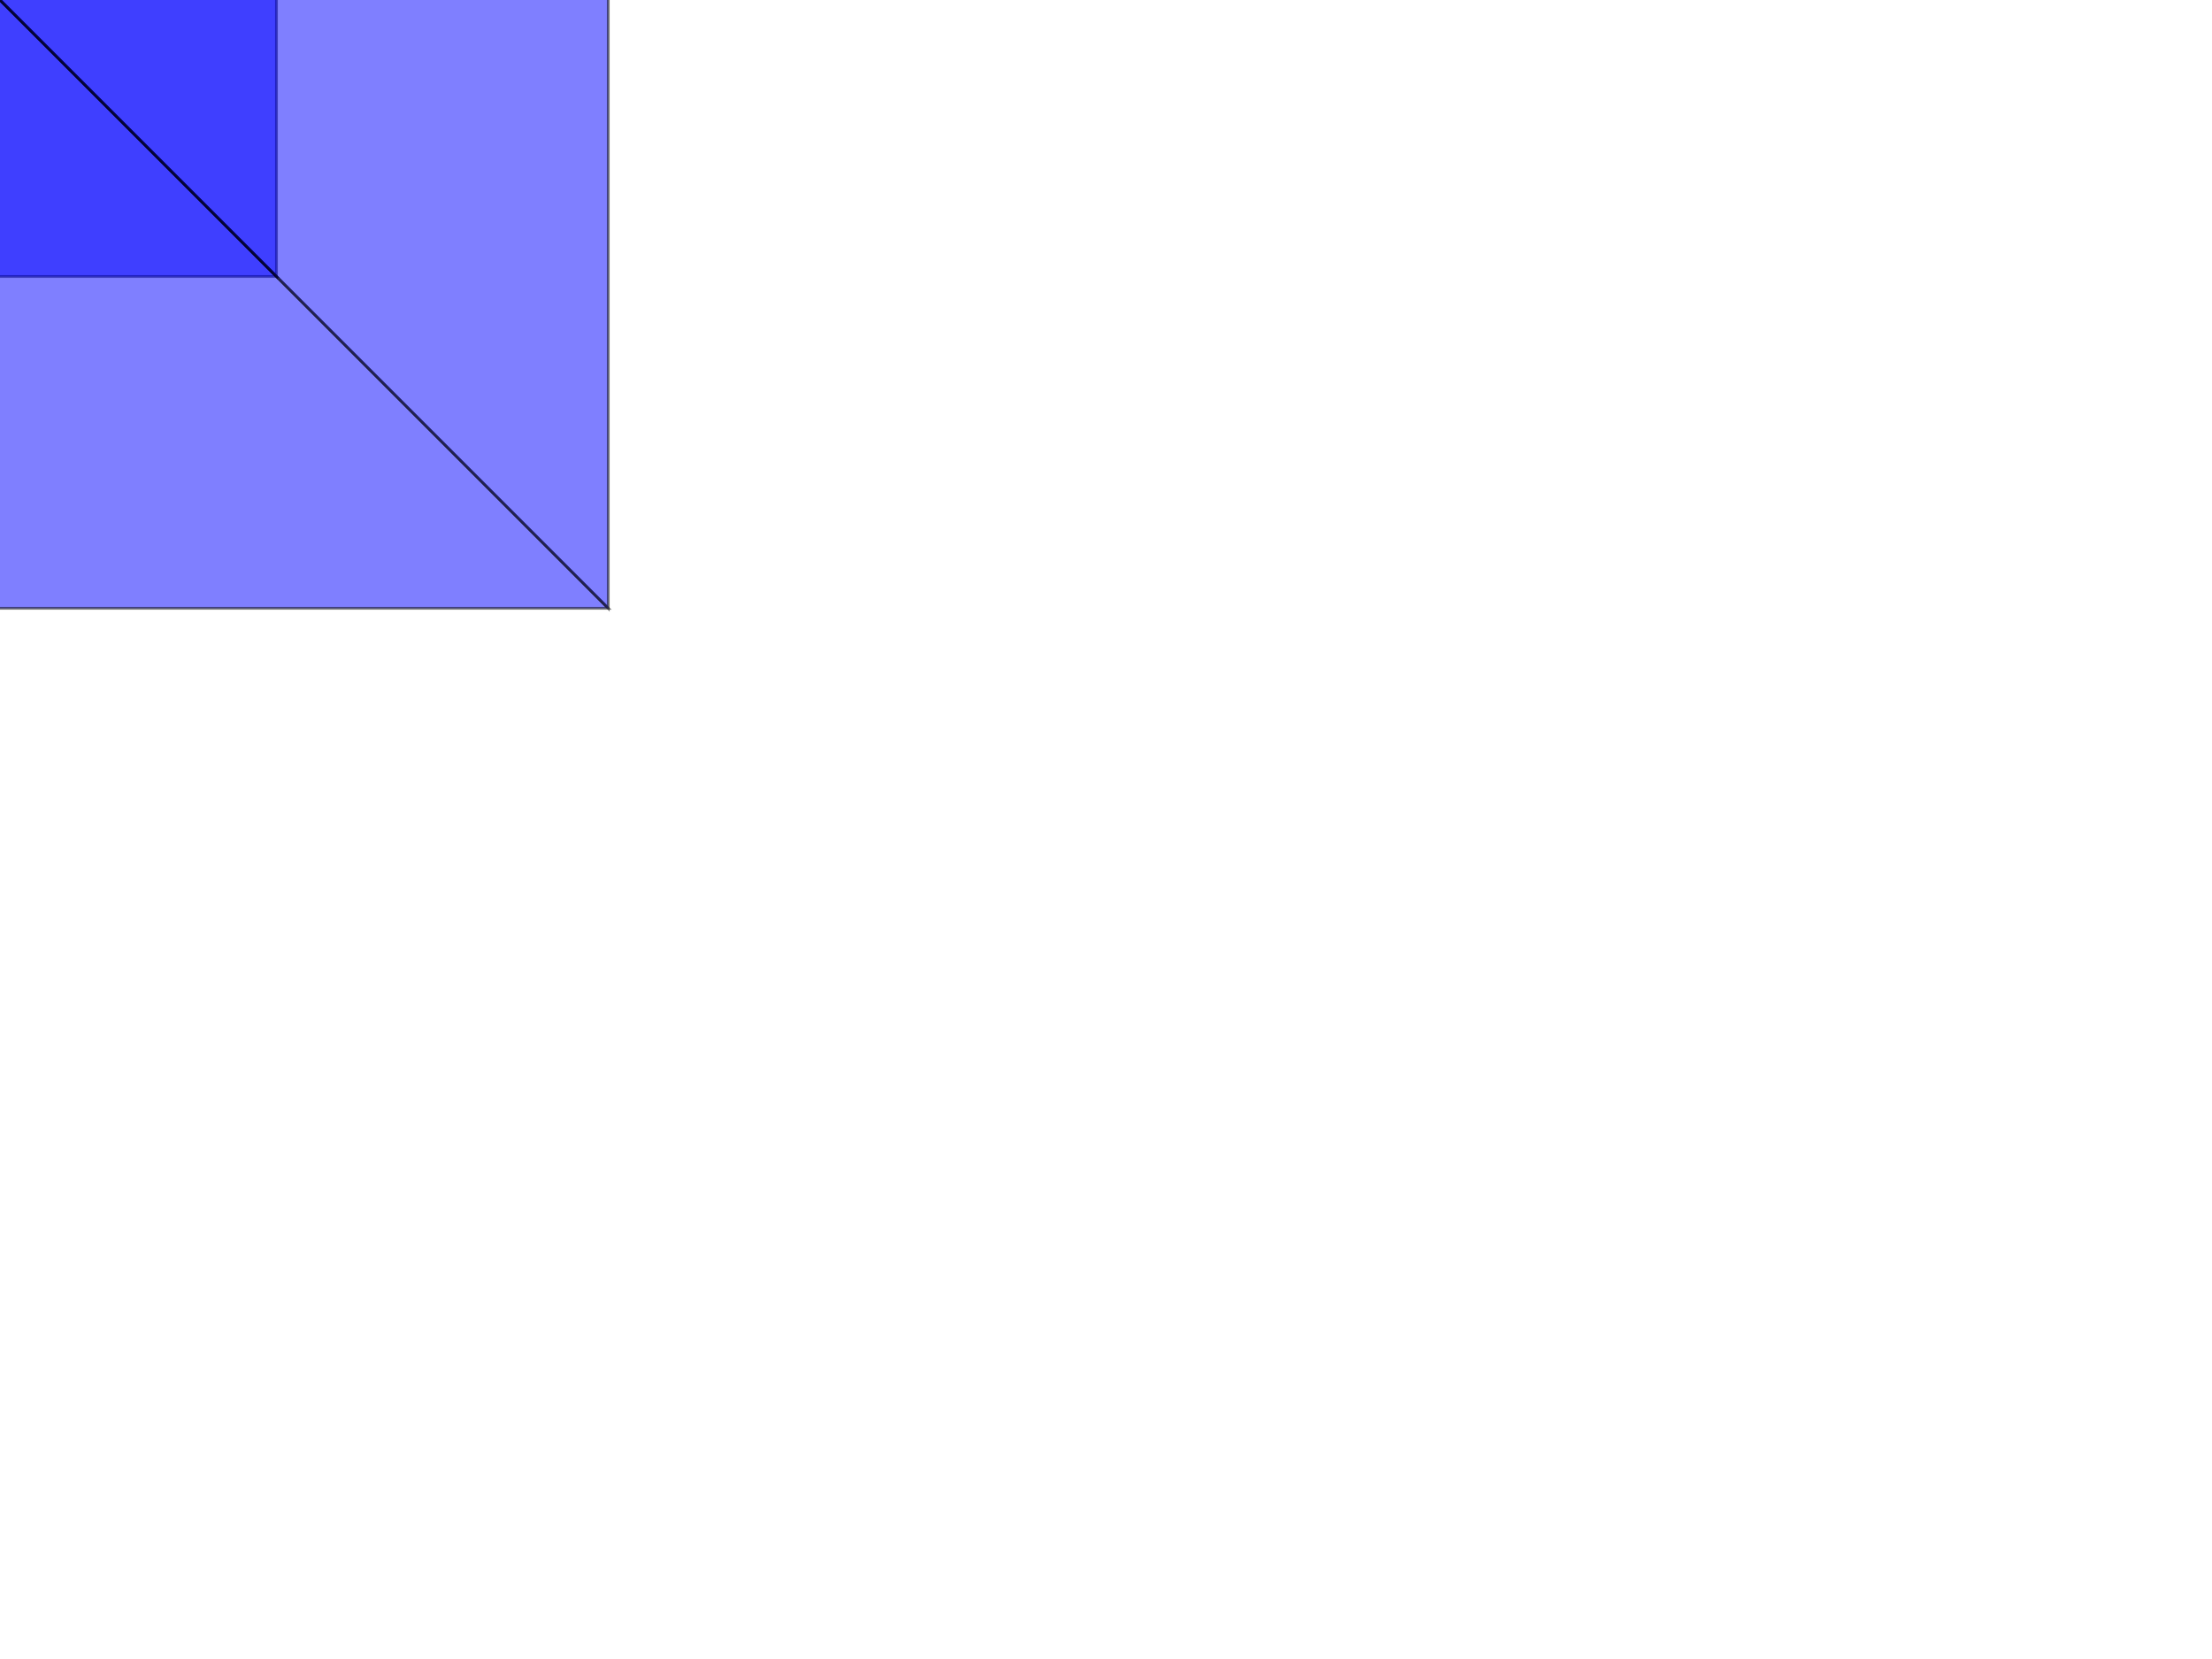 <?xml version="1.0" encoding="utf-8" ?>
<svg baseProfile="full" height="600" version="1.1" width="800" xmlns="http://www.w3.org/2000/svg" xmlns:ev="http://www.w3.org/2001/xml-events" xmlns:xlink="http://www.w3.org/1999/xlink"><defs /><polygon fill="blue" opacity="0.5" points="100,100 -100,100 -100,-100" stroke="black" /><polygon fill="blue" opacity="0.5" points="100,100 -100,-100 100,-100" stroke="black" /><polygon fill="blue" opacity="0.5" points="220.0,220.0 -20.0,220.0 -20.0,-20.0" stroke="black" /><polygon fill="blue" opacity="0.5" points="220.0,220.0 -20.0,-20.0 220.0,-20.0" stroke="black" /></svg>